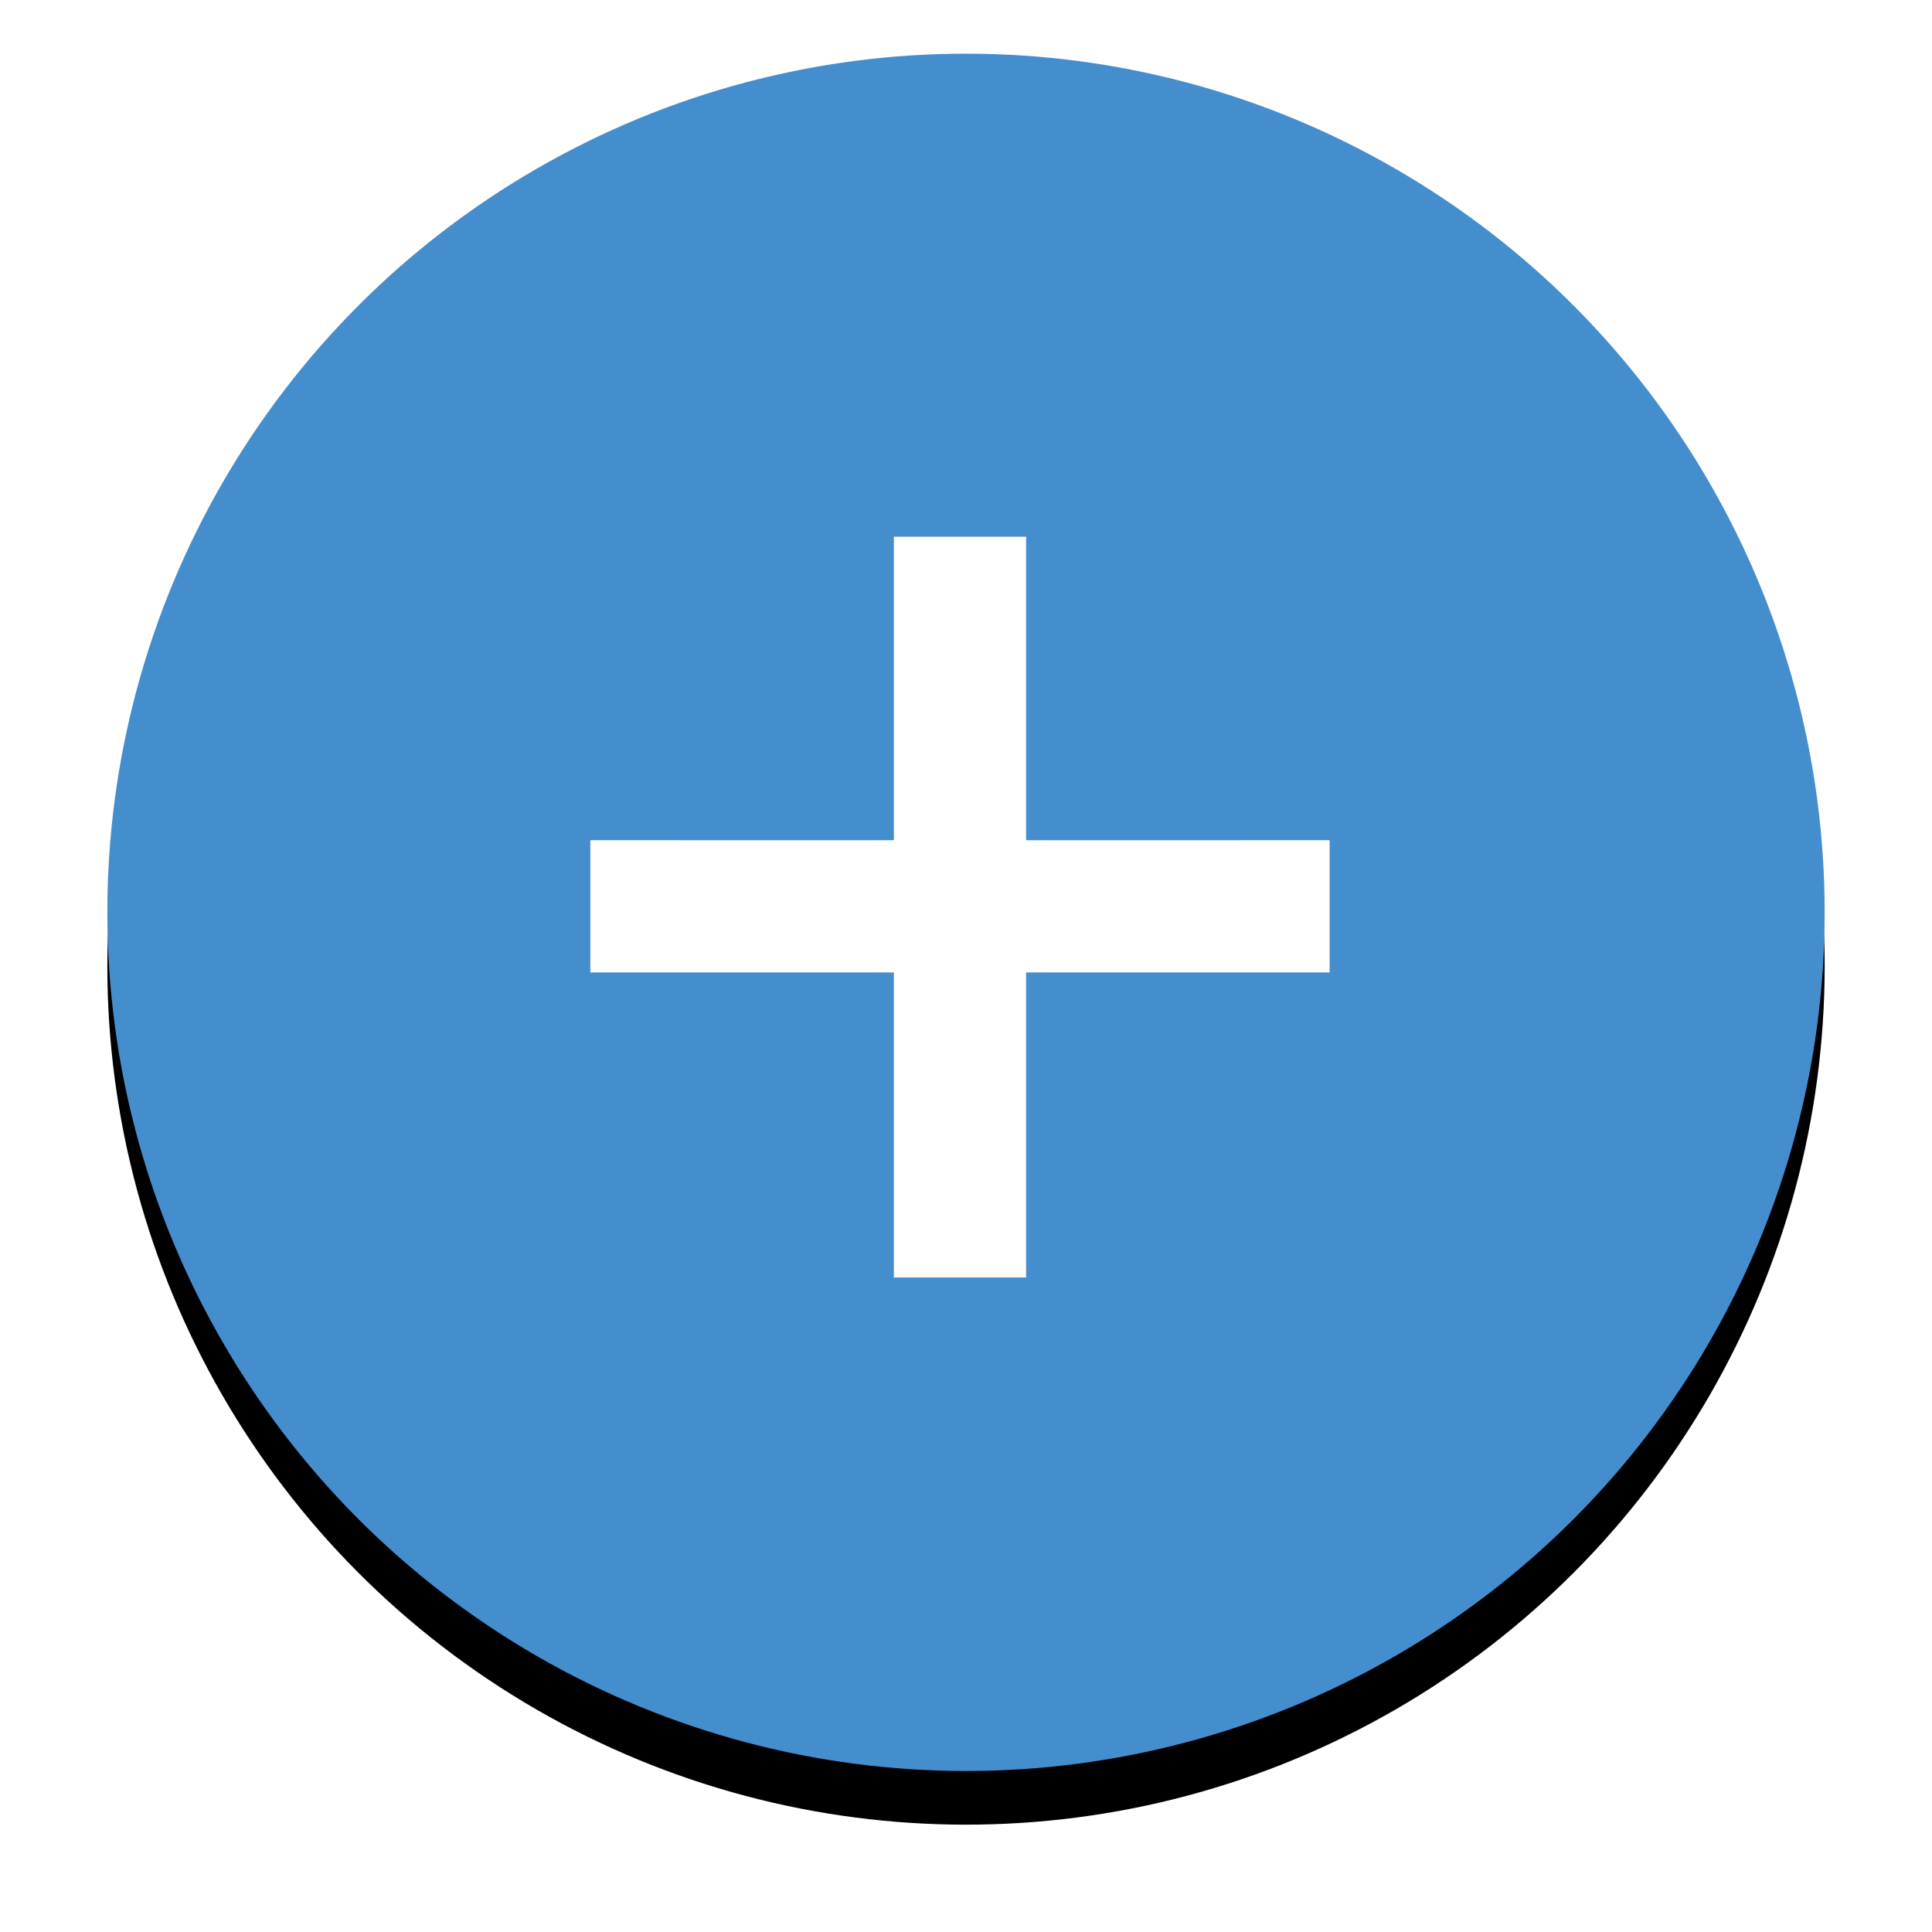<svg xmlns="http://www.w3.org/2000/svg" xmlns:xlink="http://www.w3.org/1999/xlink" width="72" height="72"><defs><filter id="a" width="121.9%" height="121.9%" x="-10.9%" y="-7.8%" filterUnits="objectBoundingBox"><feOffset dy="2" in="SourceAlpha" result="shadowOffsetOuter1"/><feGaussianBlur in="shadowOffsetOuter1" result="shadowBlurOuter1" stdDeviation="2"/><feColorMatrix in="shadowBlurOuter1" values="0 0 0 0 0 0 0 0 0 0 0 0 0 0 0 0 0 0 0.5 0"/></filter><circle id="b" cx="32" cy="32" r="32"/></defs><g fill="none" fill-rule="evenodd"><g transform="translate(4 2)"><use fill="#000" filter="url(#a)" xlink:href="#b"/><use fill="#458ECE" xlink:href="#b"/></g><path fill="#FFF" fill-rule="nonzero" d="M38.24 47.608V36.24h11.312v-4.928l-11.312.001V20h-4.928v11.313L22 31.312v4.928h11.312v11.368z"/></g></svg>